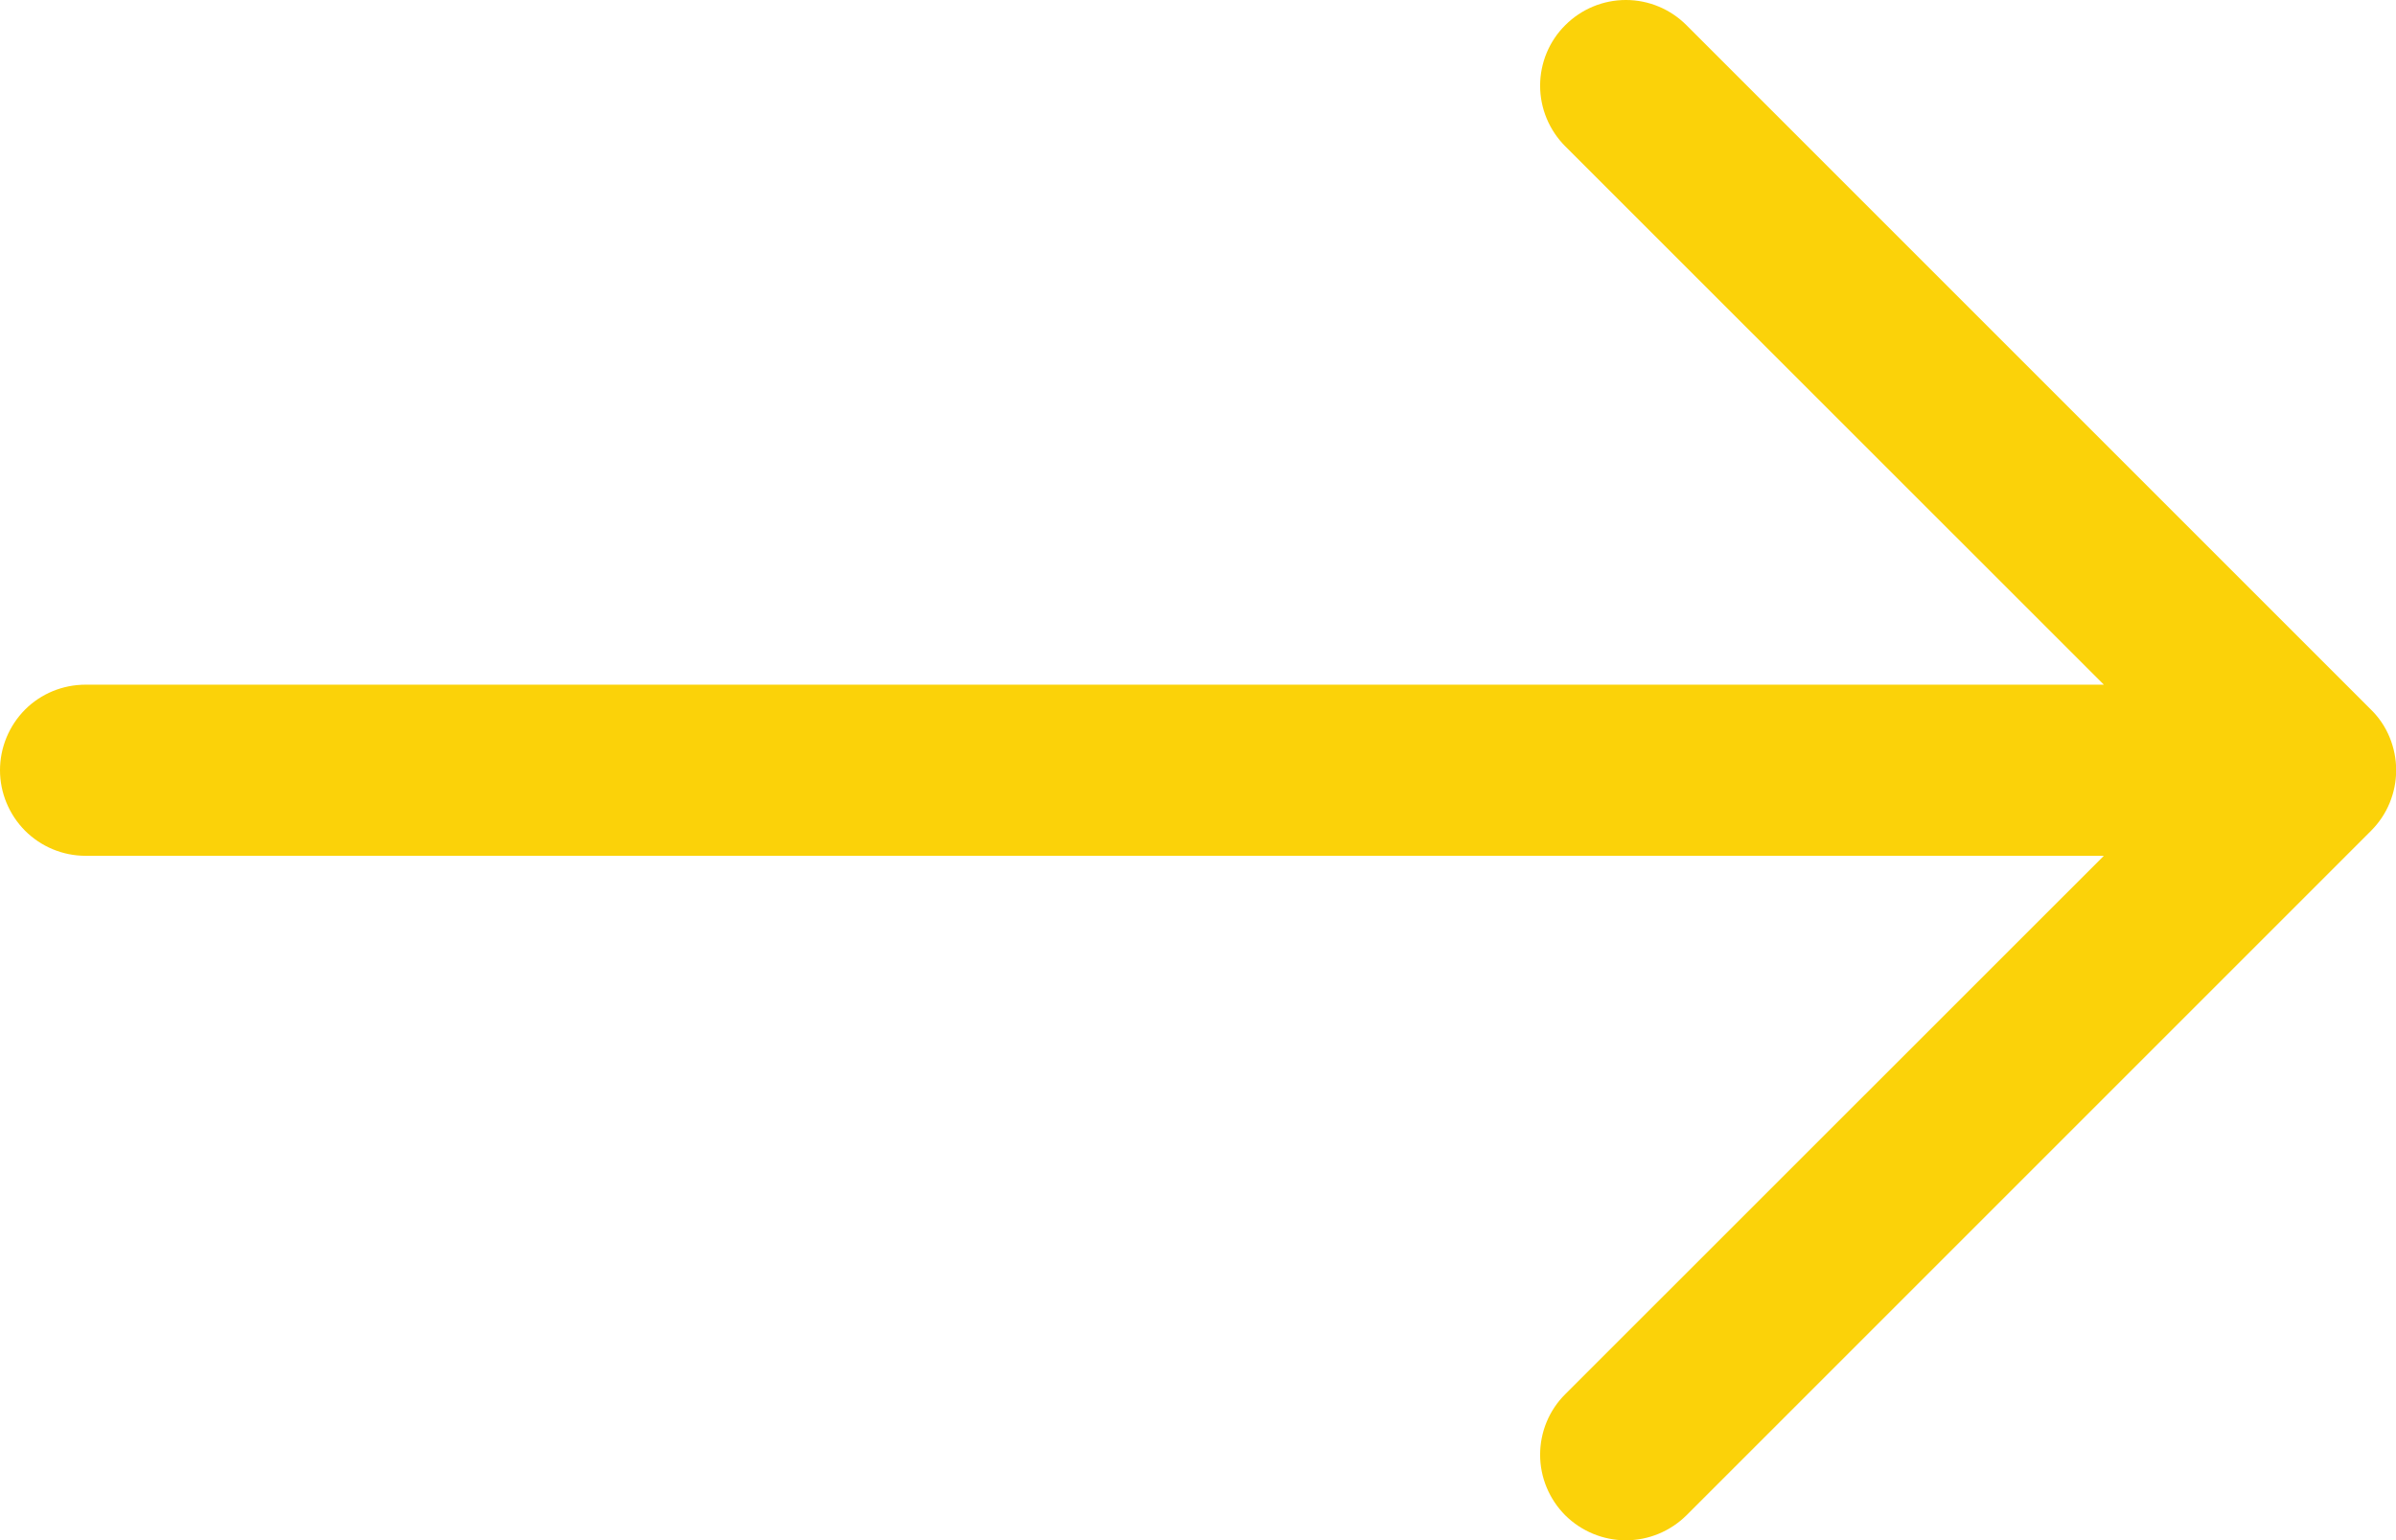 <svg width="14" height="9" viewBox="0 0 14 9" fill="none" xmlns="http://www.w3.org/2000/svg">
<path fill-rule="evenodd" clip-rule="evenodd" d="M0 4.501C0 4.368 0.053 4.241 0.146 4.147C0.24 4.053 0.367 4.001 0.5 4.001L12.293 4.001L9.146 0.855C9.052 0.761 8.999 0.633 8.999 0.501C8.999 0.368 9.052 0.24 9.146 0.147C9.24 0.053 9.367 -4.19617e-05 9.5 -4.19617e-05C9.633 -4.19617e-05 9.76 0.053 9.854 0.147L13.854 4.147C13.901 4.193 13.938 4.248 13.963 4.309C13.988 4.37 14.001 4.435 14.001 4.501C14.001 4.566 13.988 4.631 13.963 4.692C13.938 4.753 13.901 4.808 13.854 4.855L9.854 8.855C9.76 8.948 9.633 9.001 9.5 9.001C9.367 9.001 9.24 8.948 9.146 8.855C9.052 8.761 8.999 8.633 8.999 8.501C8.999 8.368 9.052 8.24 9.146 8.147L12.293 5.001L0.5 5.001C0.367 5.001 0.24 4.948 0.146 4.854C0.053 4.76 0 4.633 0 4.501Z" fill="#FBD209"/>
</svg>
